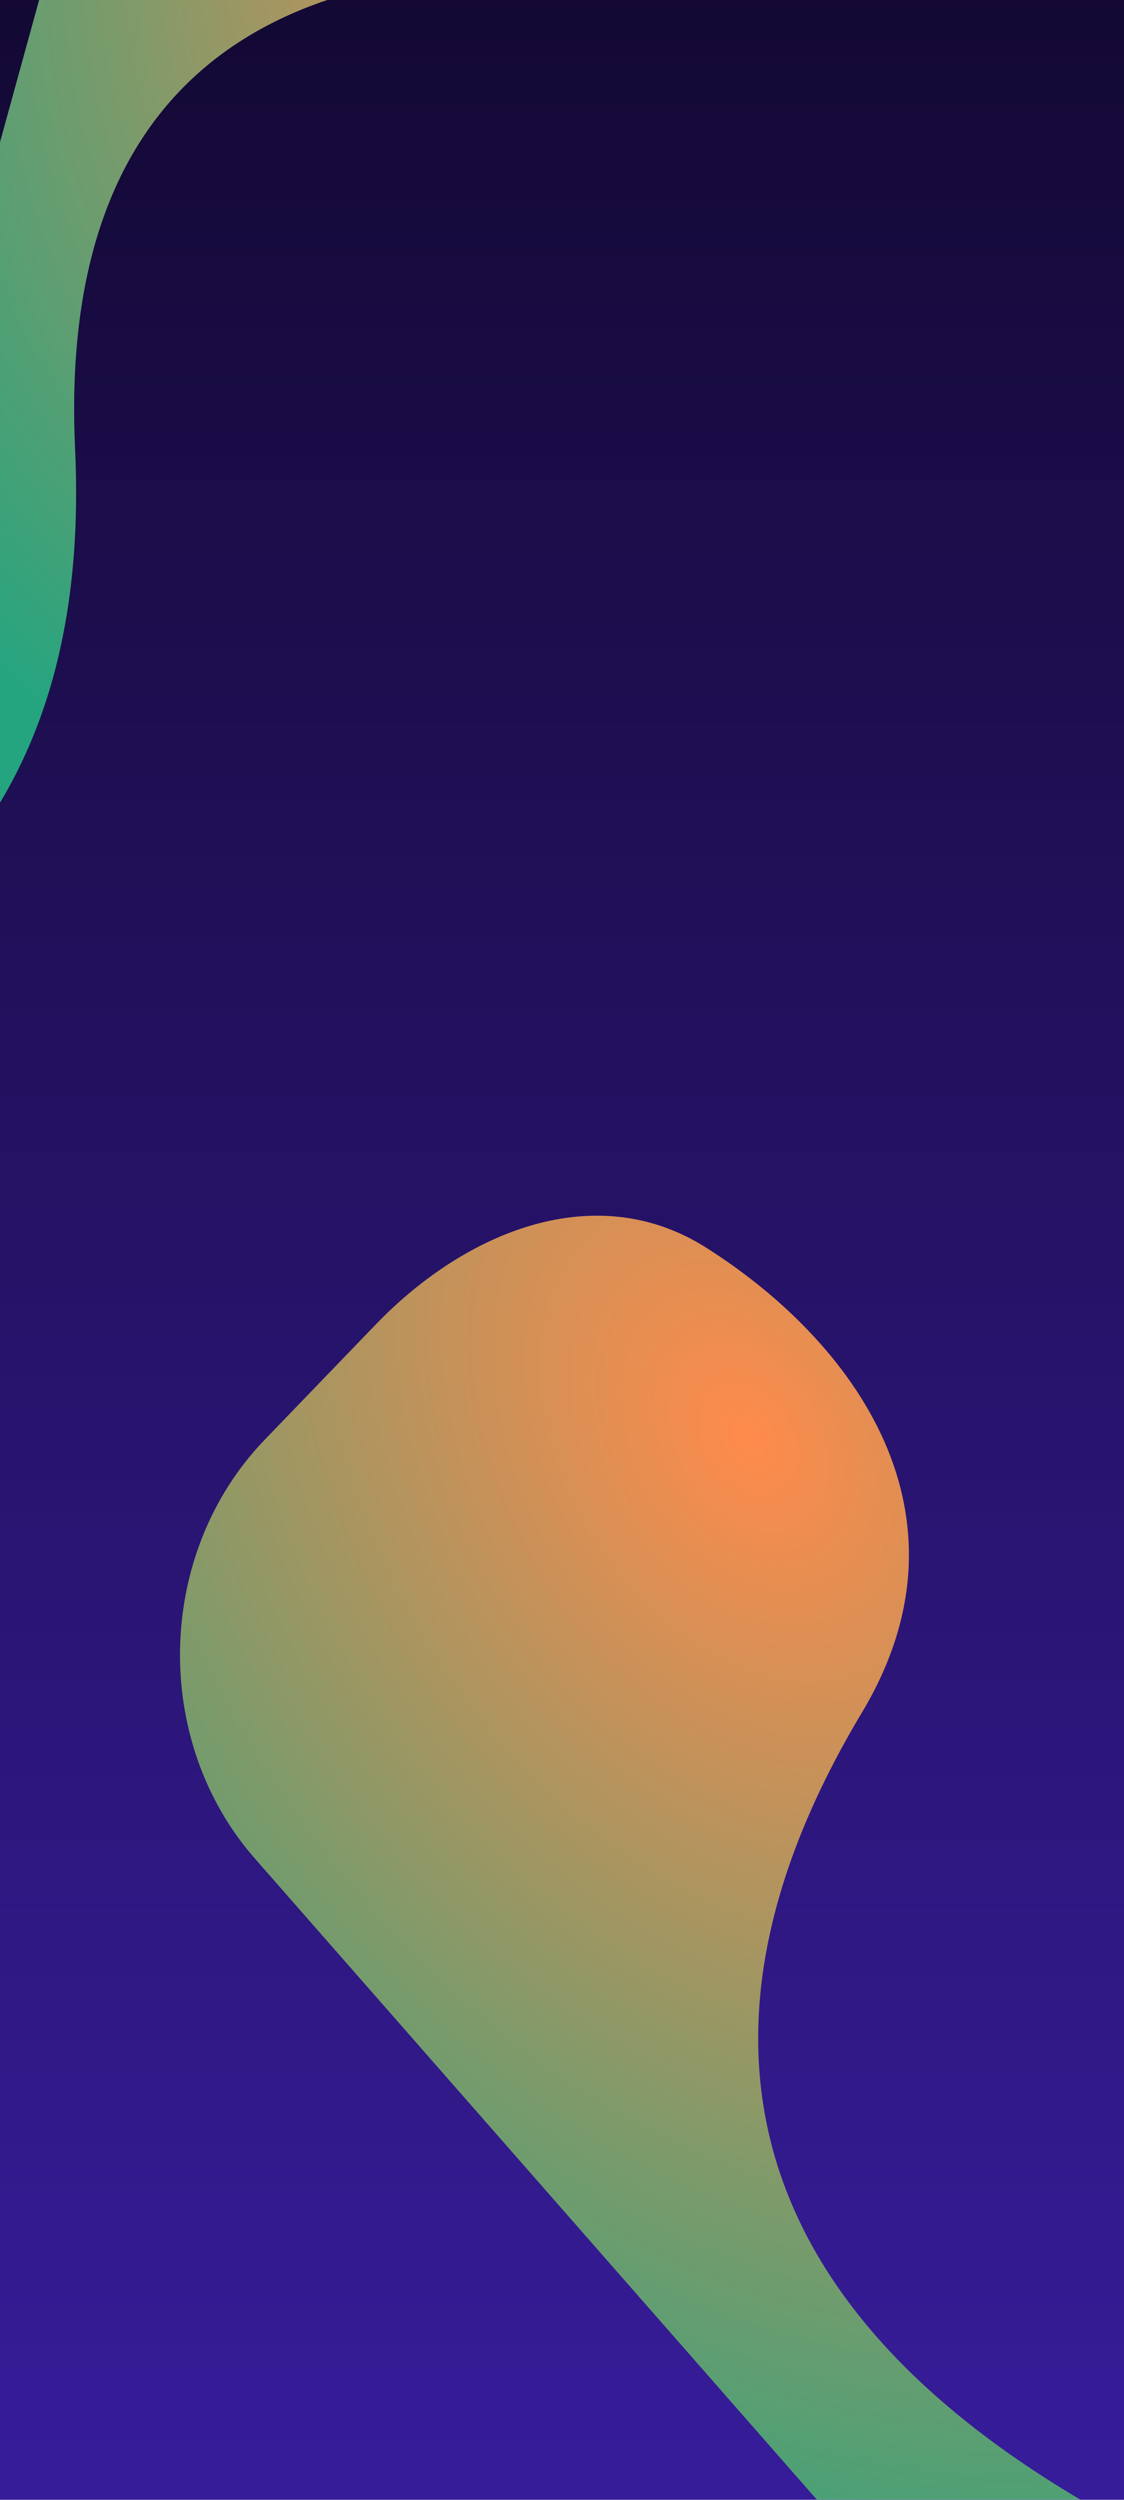 <svg width="360" height="800" viewBox="0 0 360 800" fill="none" xmlns="http://www.w3.org/2000/svg">
<g clip-path="url(#clip0_1_1060)">
<rect width="360" height="800" fill="url(#paint0_linear_1_1060)"/>
<g filter="url(#filter0_f_1_1060)">
<path d="M157.986 -9.145C240.418 -12.58 243.035 -113.83 223.062 -154.029L63.205 -184L-80 335.967C-62.107 307.507 30.619 284.626 24.047 143.707C19.327 42.501 69.554 -5.459 157.986 -9.145Z" fill="url(#paint1_radial_1_1060)"/>
</g>
<g filter="url(#filter1_f_1_1060)">
<path d="M276.065 548.049C314.135 484.58 273.514 429.203 226.055 399.213C191.201 377.187 149.635 393.506 120.356 423.866L84.802 460.733C49.875 496.95 48.46 556.971 81.641 594.794L285.764 827.476C319.205 865.595 388.061 824.882 345.511 799.646C233.597 733.27 217.596 645.527 276.065 548.049Z" fill="url(#paint2_radial_1_1060)"/>
</g>
</g>
<defs>
<filter id="filter0_f_1_1060" x="-212" y="-316" width="577.423" height="783.967" filterUnits="userSpaceOnUse" color-interpolation-filters="sRGB">
<feFlood flood-opacity="0" result="BackgroundImageFix"/>
<feBlend mode="normal" in="SourceGraphic" in2="BackgroundImageFix" result="shape"/>
<feGaussianBlur stdDeviation="66" result="effect1_foregroundBlur_1_1060"/>
</filter>
<filter id="filter1_f_1_1060" x="-74.348" y="257.051" width="565.333" height="718.001" filterUnits="userSpaceOnUse" color-interpolation-filters="sRGB">
<feFlood flood-opacity="0" result="BackgroundImageFix"/>
<feBlend mode="normal" in="SourceGraphic" in2="BackgroundImageFix" result="shape"/>
<feGaussianBlur stdDeviation="66" result="effect1_foregroundBlur_1_1060"/>
</filter>
<linearGradient id="paint0_linear_1_1060" x1="180" y1="0" x2="180" y2="800" gradientUnits="userSpaceOnUse">
<stop stop-color="#130934"/>
<stop offset="1" stop-color="#371C9A"/>
</linearGradient>
<radialGradient id="paint1_radial_1_1060" cx="0" cy="0" r="1" gradientTransform="matrix(-208.54 280.044 -177.774 -182.285 199.483 -70.96)" gradientUnits="userSpaceOnUse">
<stop stop-color="#FF8B4C"/>
<stop offset="1" stop-color="#24A57F"/>
</radialGradient>
<radialGradient id="paint2_radial_1_1060" cx="0" cy="0" r="1" gradientTransform="matrix(153.247 421.418 -321.059 62.057 239.038 459.893)" gradientUnits="userSpaceOnUse">
<stop stop-color="#FF8B4C"/>
<stop offset="1" stop-color="#24A57F"/>
</radialGradient>
<clipPath id="clip0_1_1060">
<rect width="360" height="800" fill="white"/>
</clipPath>
</defs>
</svg>
